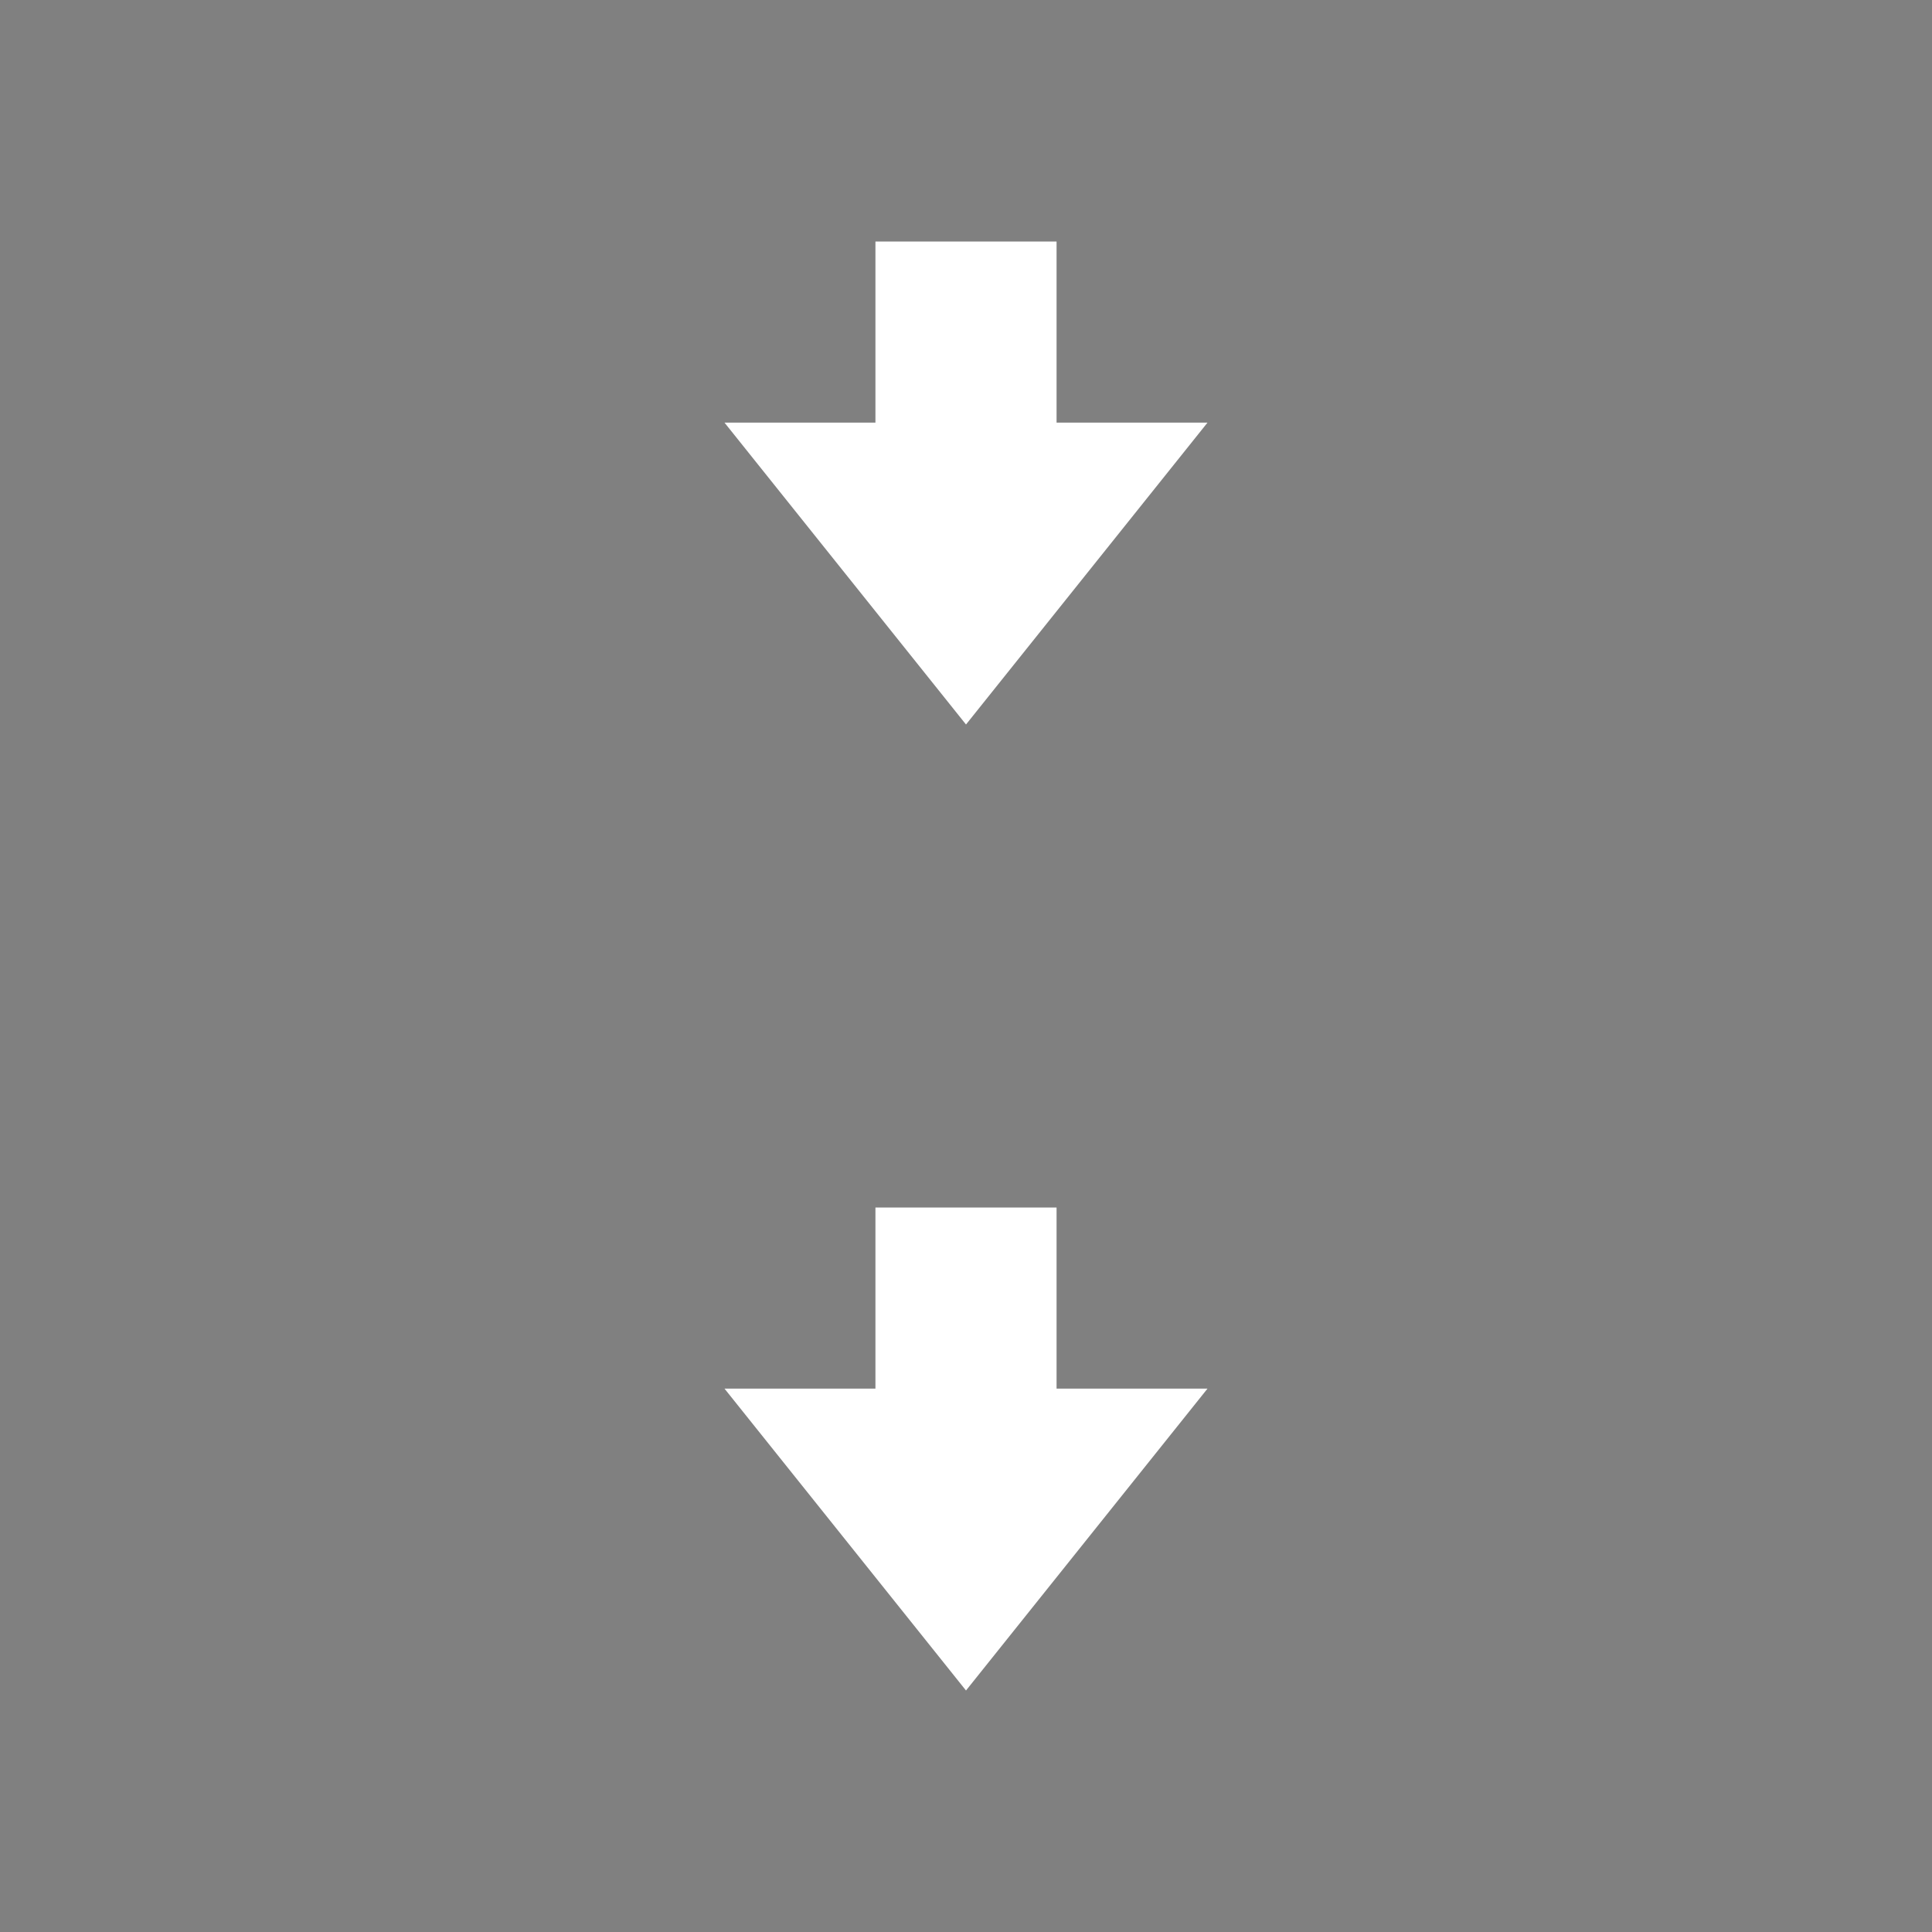<?xml version="1.0" encoding="UTF-8"?>
<svg version="1.1" viewBox="0 0 64 64" xmlns="http://www.w3.org/2000/svg">
 <path d="m0 0h64v64h-64z" fill="#808080"/>
 <path fill="#fff" d="m32 56-8-10h5v-6h6v6h5z"/>
 <path fill="#fff" d="m32 24-8-10h5v-6h6v6h5z"/>
</svg>
